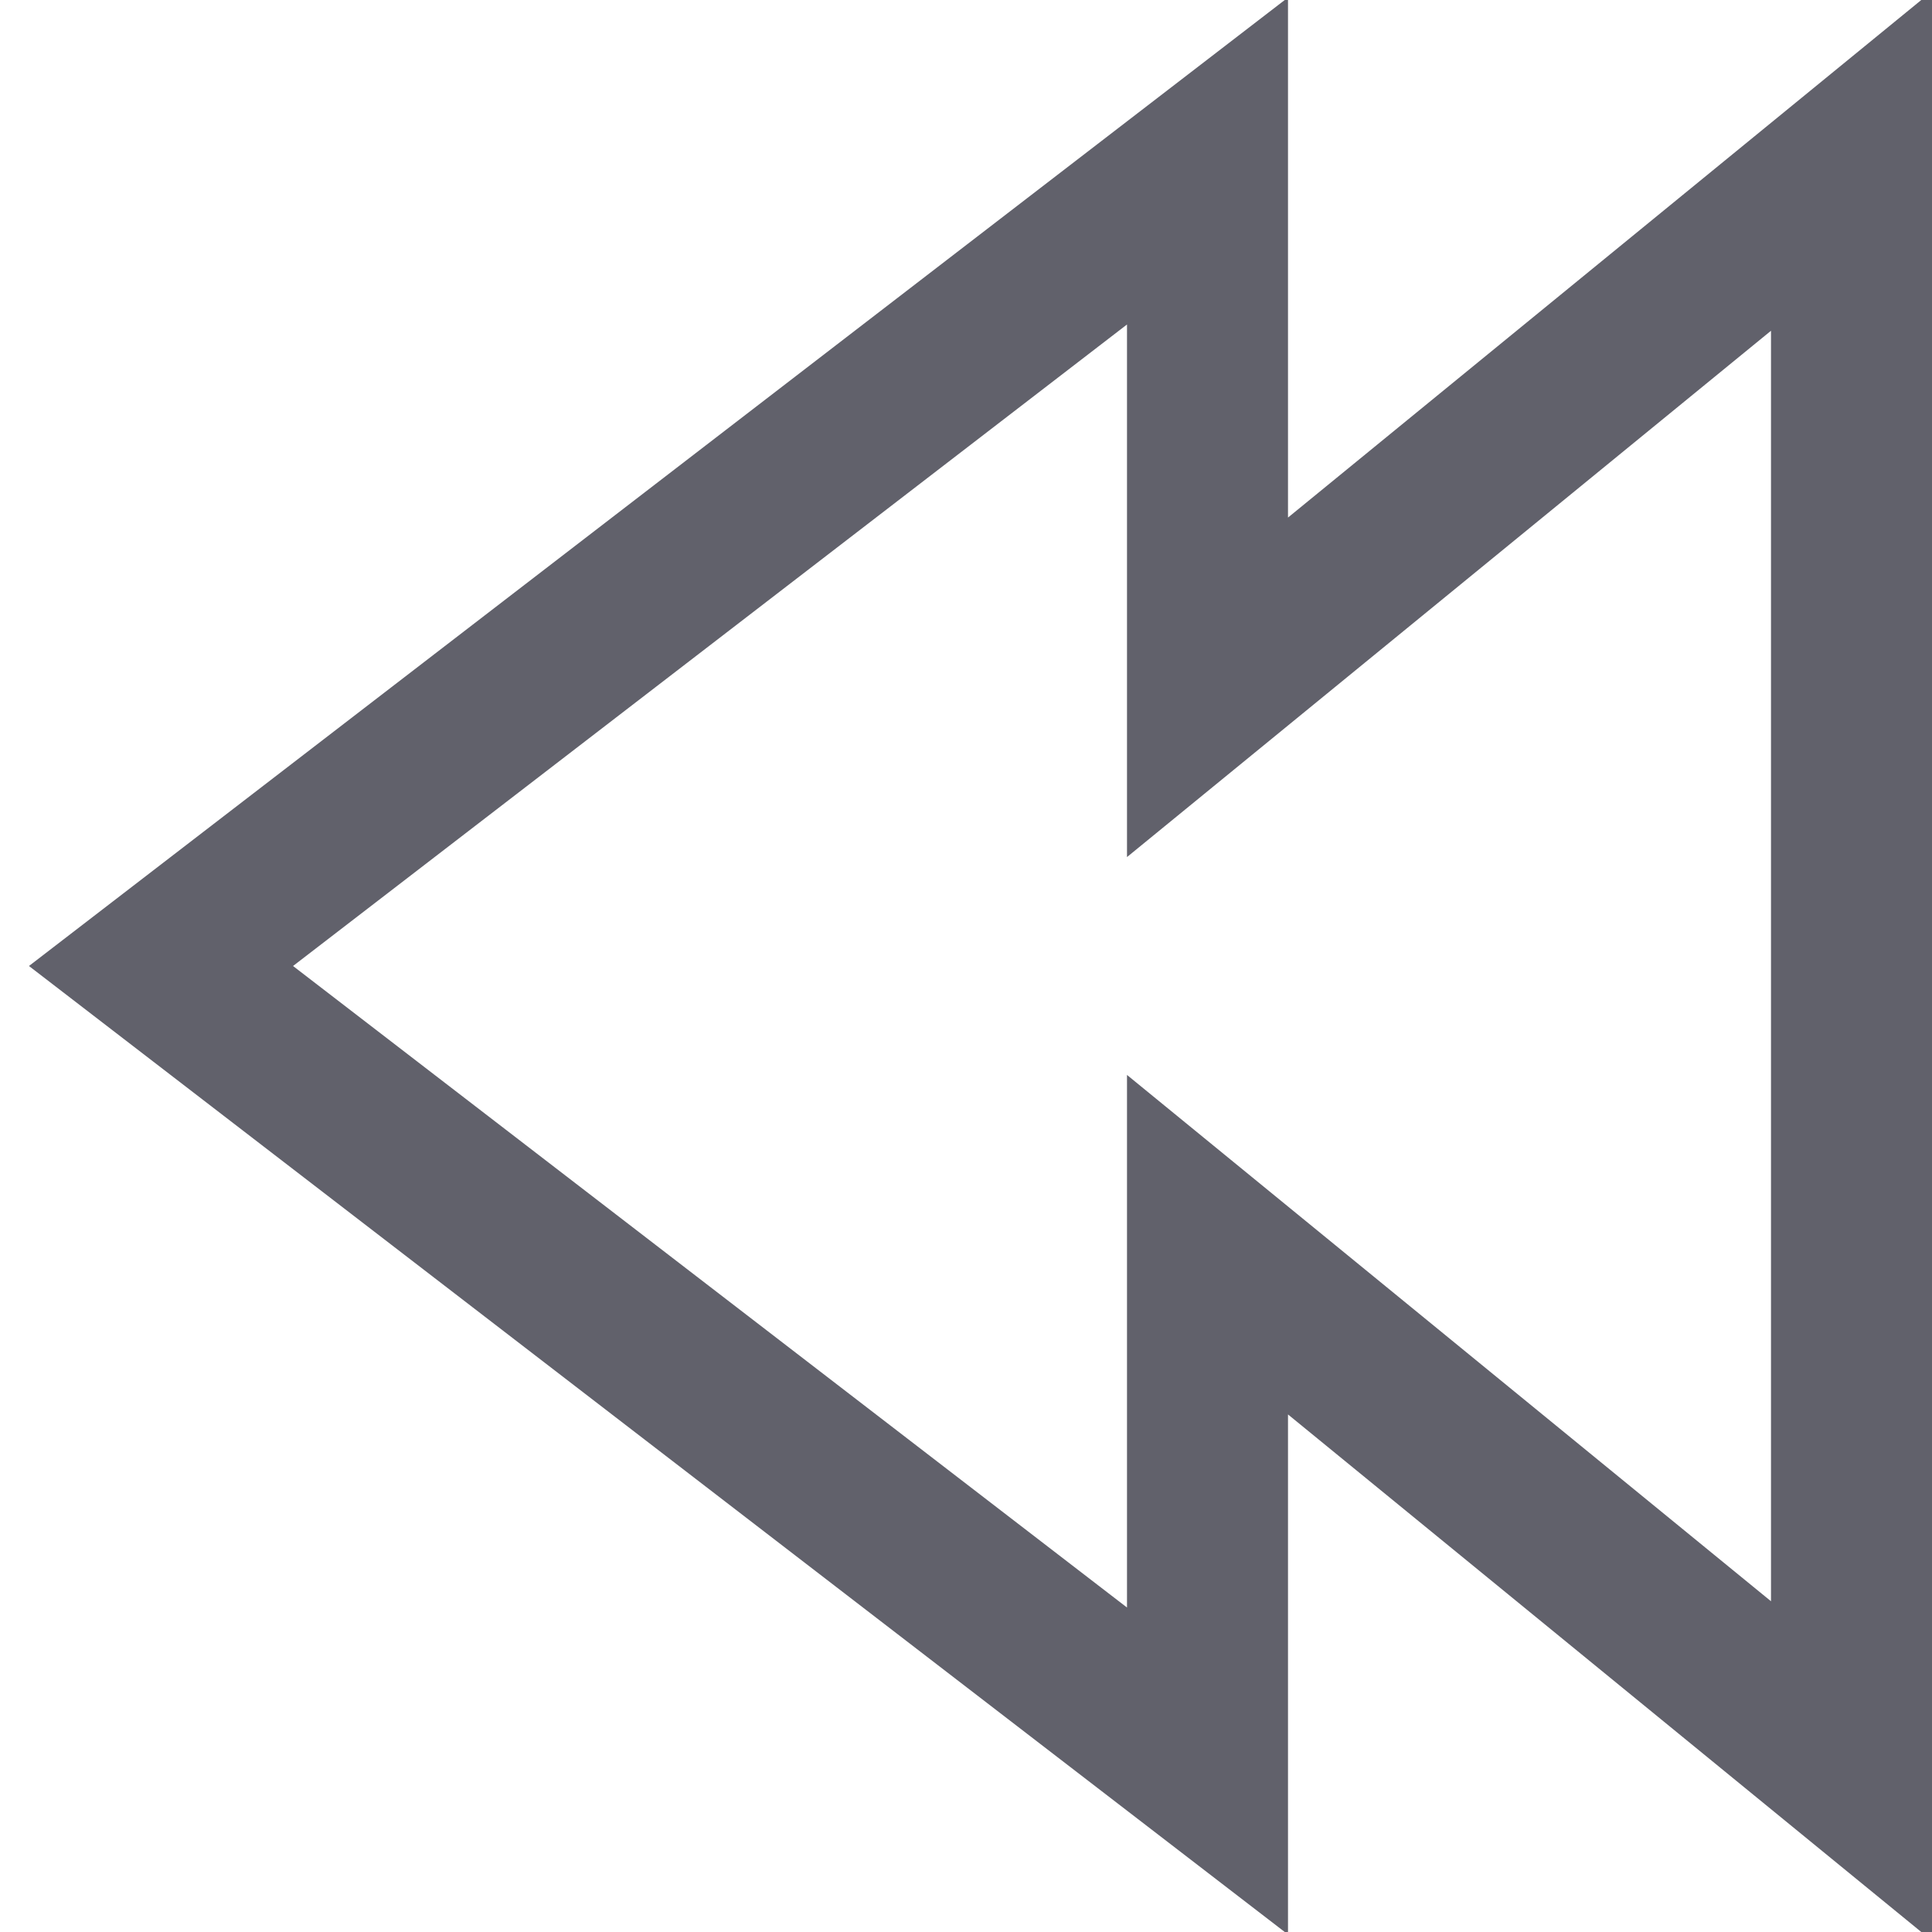 <svg xmlns="http://www.w3.org/2000/svg" height="24" width="24" viewBox="0 0 24 24"><polygon fill="none" stroke="#61616b" stroke-width="2" points="2,12 15,2 15,8.538 23,2 23,22 15,15.462 15,22 "></polygon></svg>